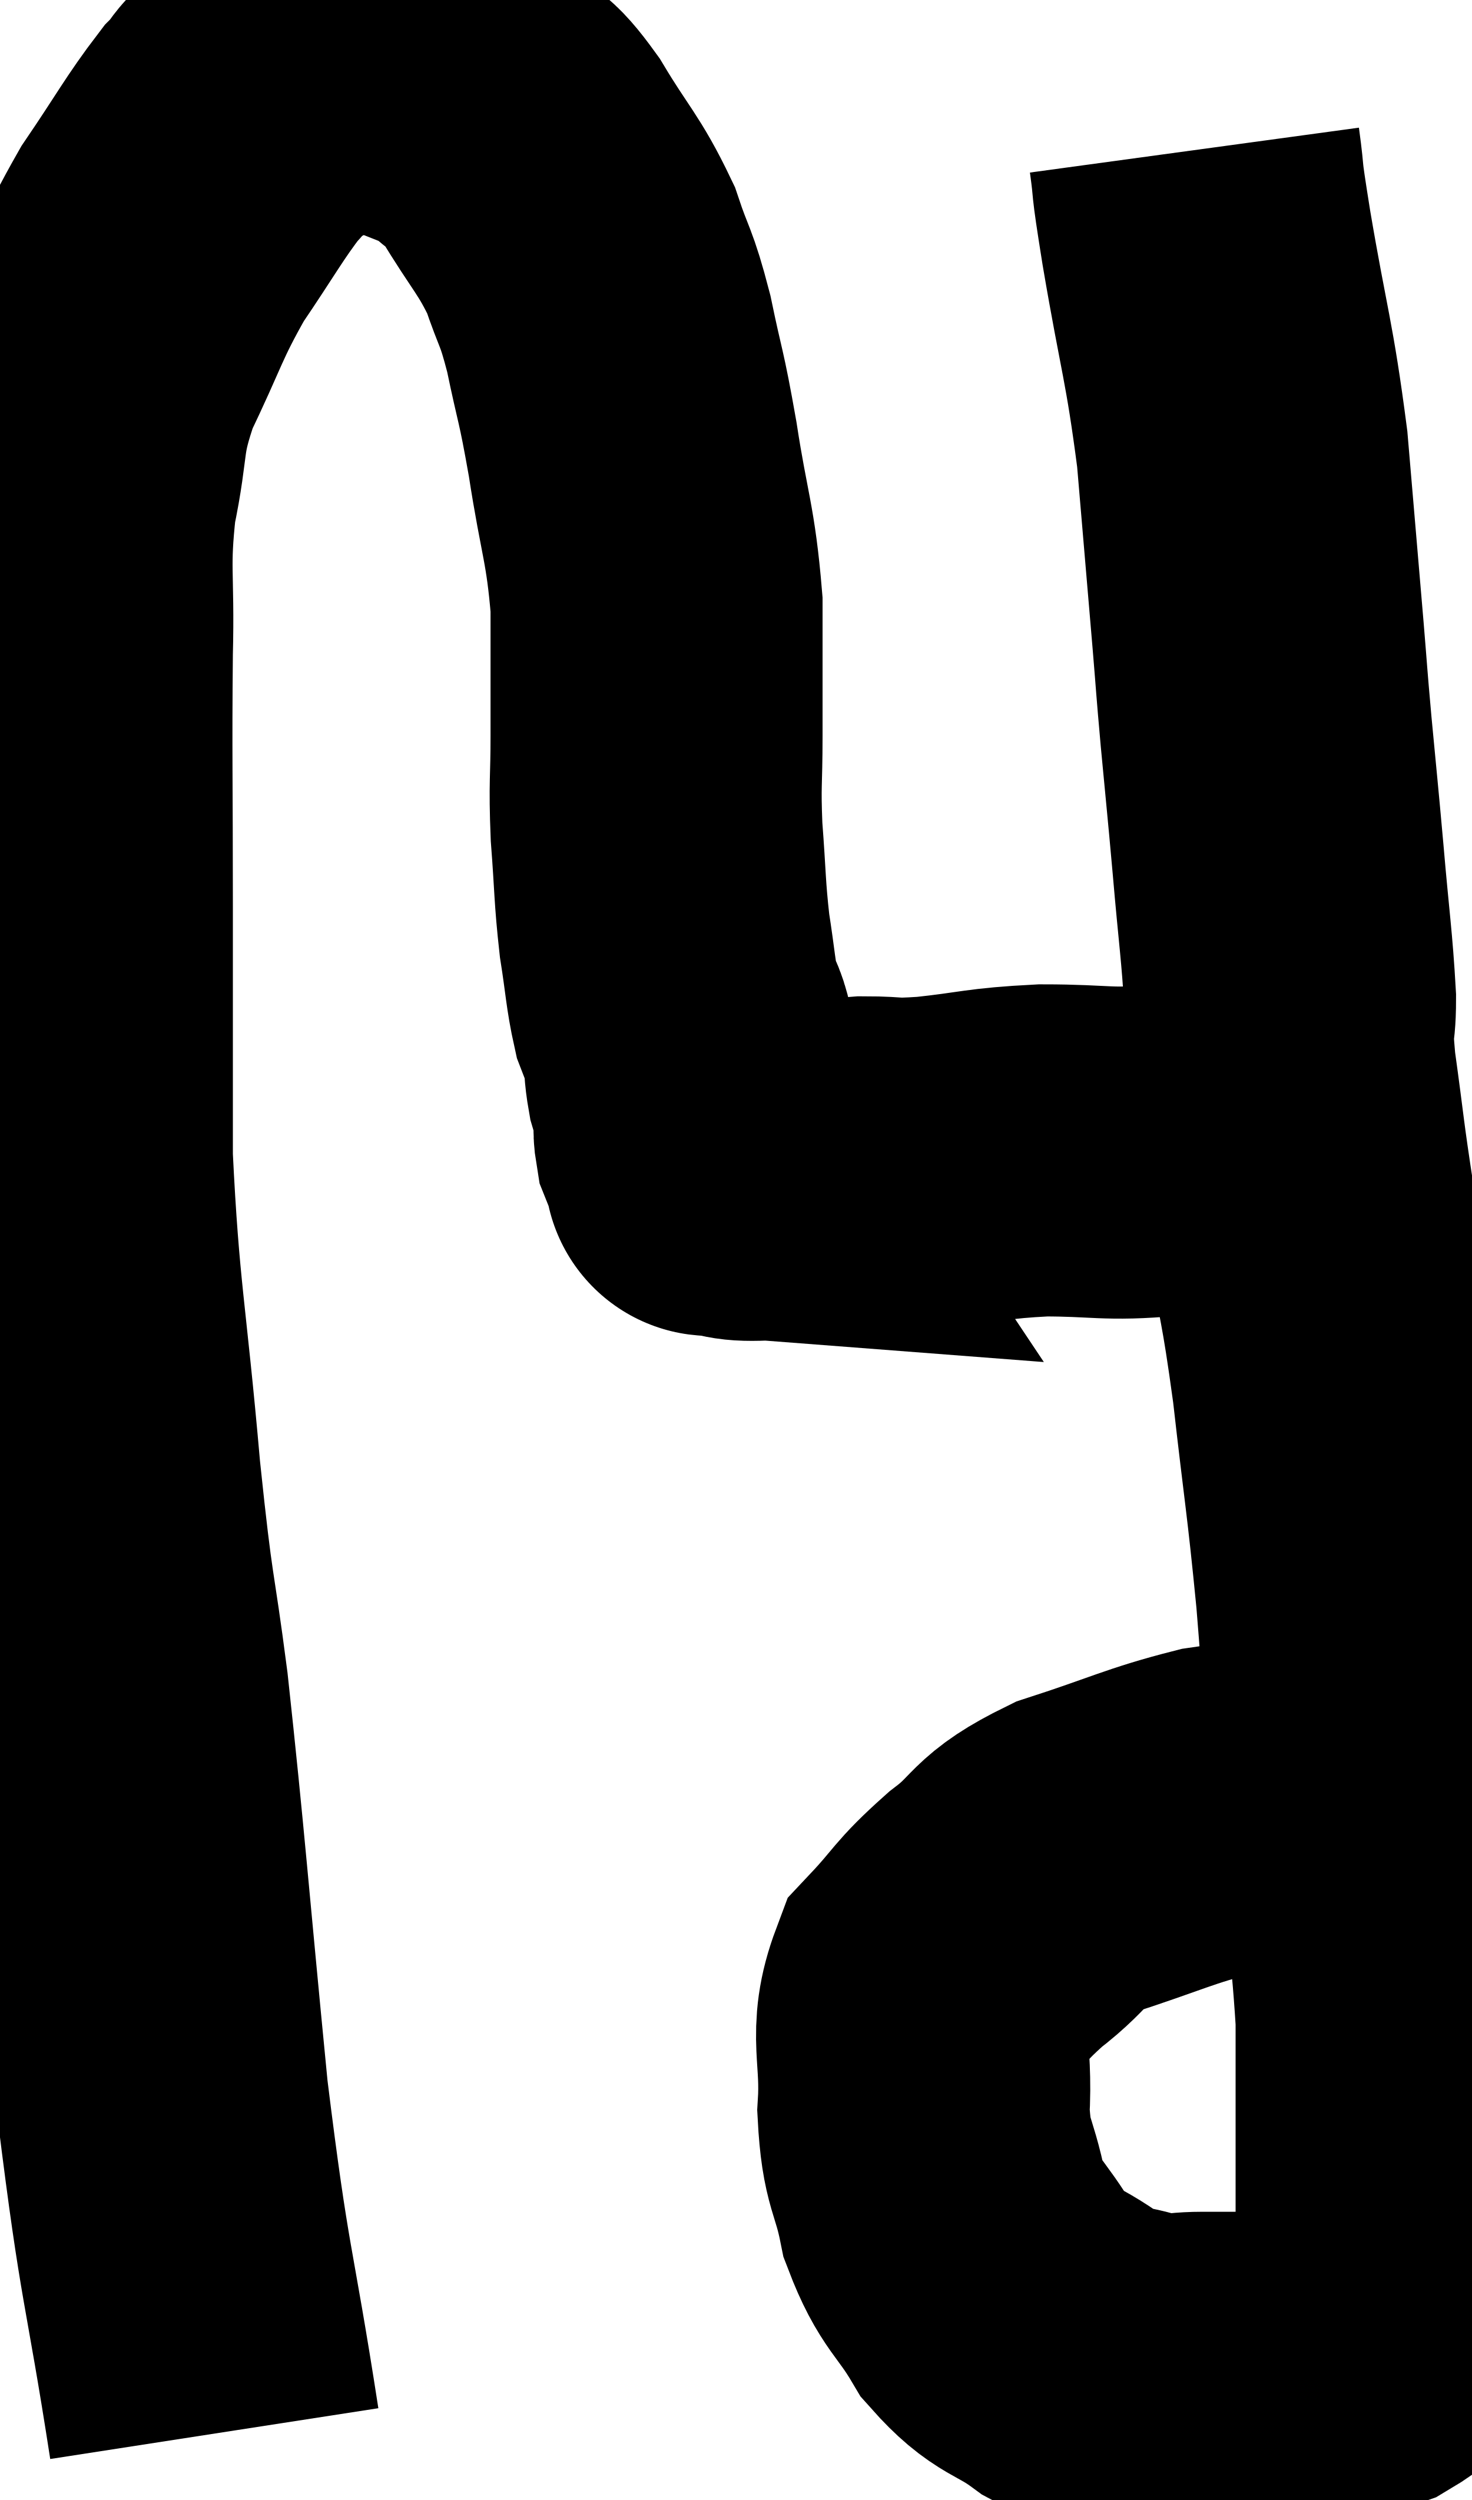 <svg xmlns="http://www.w3.org/2000/svg" viewBox="8.953 6.56 22.167 37.64" width="22.167" height="37.64"><path d="M 12.18 43.2 C 11.79 40.68, 11.745 40.95, 11.4 38.16 C 11.1 35.1, 11.055 34.38, 10.8 32.04 C 10.59 30.42, 10.59 30.81, 10.38 28.8 C 10.17 26.4, 10.065 26.145, 9.96 24 C 9.96 22.11, 9.96 22.125, 9.96 20.22 C 9.96 18.3, 9.945 17.925, 9.96 16.38 C 9.99 15.21, 9.9 15.12, 10.02 14.04 C 10.23 13.05, 10.095 13.05, 10.44 12.06 C 10.92 11.07, 10.905 10.95, 11.4 10.08 C 11.91 9.33, 12.03 9.09, 12.42 8.58 C 12.69 8.31, 12.585 8.28, 12.96 8.04 C 13.44 7.83, 13.41 7.725, 13.92 7.62 C 14.46 7.62, 14.445 7.485, 15 7.62 C 15.57 7.89, 15.69 7.86, 16.14 8.16 C 16.47 8.49, 16.41 8.28, 16.8 8.82 C 17.25 9.57, 17.37 9.63, 17.7 10.32 C 17.91 10.95, 17.925 10.83, 18.12 11.58 C 18.3 12.45, 18.3 12.3, 18.48 13.32 C 18.66 14.49, 18.75 14.58, 18.84 15.66 C 18.84 16.65, 18.84 16.785, 18.84 17.64 C 18.84 18.36, 18.81 18.33, 18.84 19.08 C 18.9 19.86, 18.885 19.965, 18.96 20.64 C 19.05 21.21, 19.05 21.375, 19.14 21.78 C 19.23 22.02, 19.26 21.99, 19.32 22.26 C 19.35 22.56, 19.335 22.605, 19.38 22.86 C 19.44 23.07, 19.47 23.07, 19.5 23.28 C 19.5 23.49, 19.47 23.52, 19.5 23.7 C 19.56 23.85, 19.59 23.925, 19.62 24 C 19.62 24, 19.62 24, 19.62 24 C 19.62 24, 19.62 24, 19.62 24 C 19.62 24, 19.62 24, 19.62 24 C 19.62 24, 19.59 23.955, 19.62 24 C 19.68 24.09, 19.71 24.135, 19.74 24.18 C 19.74 24.18, 19.545 24.165, 19.74 24.18 C 20.13 24.21, 19.965 24.27, 20.52 24.24 C 21.24 24.15, 21.345 24.105, 21.96 24.06 C 22.47 24.06, 22.305 24.105, 22.98 24.06 C 23.82 23.97, 23.79 23.925, 24.66 23.88 C 25.56 23.88, 25.62 23.955, 26.46 23.88 C 27.24 23.73, 27.465 23.685, 28.02 23.58 C 28.35 23.52, 28.515 23.49, 28.68 23.46 L 28.68 23.46" fill="none" stroke="black" stroke-width="5"></path><path d="M 26.94 8.82 C 27.03 9.48, 26.94 9.015, 27.12 10.14 C 27.39 11.73, 27.465 11.82, 27.66 13.32 C 27.78 14.73, 27.81 15.075, 27.9 16.14 C 27.96 16.86, 27.945 16.74, 28.02 17.58 C 28.11 18.54, 28.11 18.495, 28.2 19.5 C 28.29 20.55, 28.335 20.805, 28.38 21.6 C 28.38 22.14, 28.305 21.87, 28.38 22.68 C 28.53 23.76, 28.5 23.67, 28.68 24.84 C 28.89 26.1, 28.905 25.935, 29.1 27.36 C 29.28 28.95, 29.31 29.01, 29.46 30.54 C 29.58 32.01, 29.55 31.875, 29.7 33.48 C 29.88 35.22, 29.97 35.52, 30.06 36.96 C 30.06 38.1, 30.06 38.28, 30.06 39.24 C 30.06 40.02, 30.06 40.305, 30.06 40.8 C 30.06 41.01, 30.195 40.95, 30.06 41.22 C 29.79 41.55, 30 41.595, 29.52 41.88 C 28.83 42.12, 28.755 42.24, 28.14 42.36 C 27.6 42.36, 27.555 42.36, 27.06 42.36 C 26.61 42.36, 26.655 42.45, 26.16 42.36 C 25.62 42.18, 25.635 42.3, 25.08 42 C 24.51 41.58, 24.42 41.7, 23.94 41.16 C 23.55 40.5, 23.43 40.545, 23.16 39.84 C 23.01 39.09, 22.905 39.18, 22.86 38.34 C 22.92 37.41, 22.71 37.2, 22.98 36.48 C 23.46 35.97, 23.385 35.955, 23.94 35.46 C 24.57 34.98, 24.375 34.905, 25.2 34.5 C 26.22 34.17, 26.415 34.05, 27.24 33.84 C 27.87 33.75, 28.065 33.705, 28.5 33.66 C 28.74 33.66, 28.665 33.66, 28.98 33.66 C 29.37 33.66, 29.565 33.66, 29.76 33.66 C 29.76 33.66, 29.76 33.66, 29.76 33.66 C 29.76 33.66, 29.715 33.63, 29.76 33.66 L 29.94 33.78" fill="none" stroke="black" stroke-width="5"></path></svg>